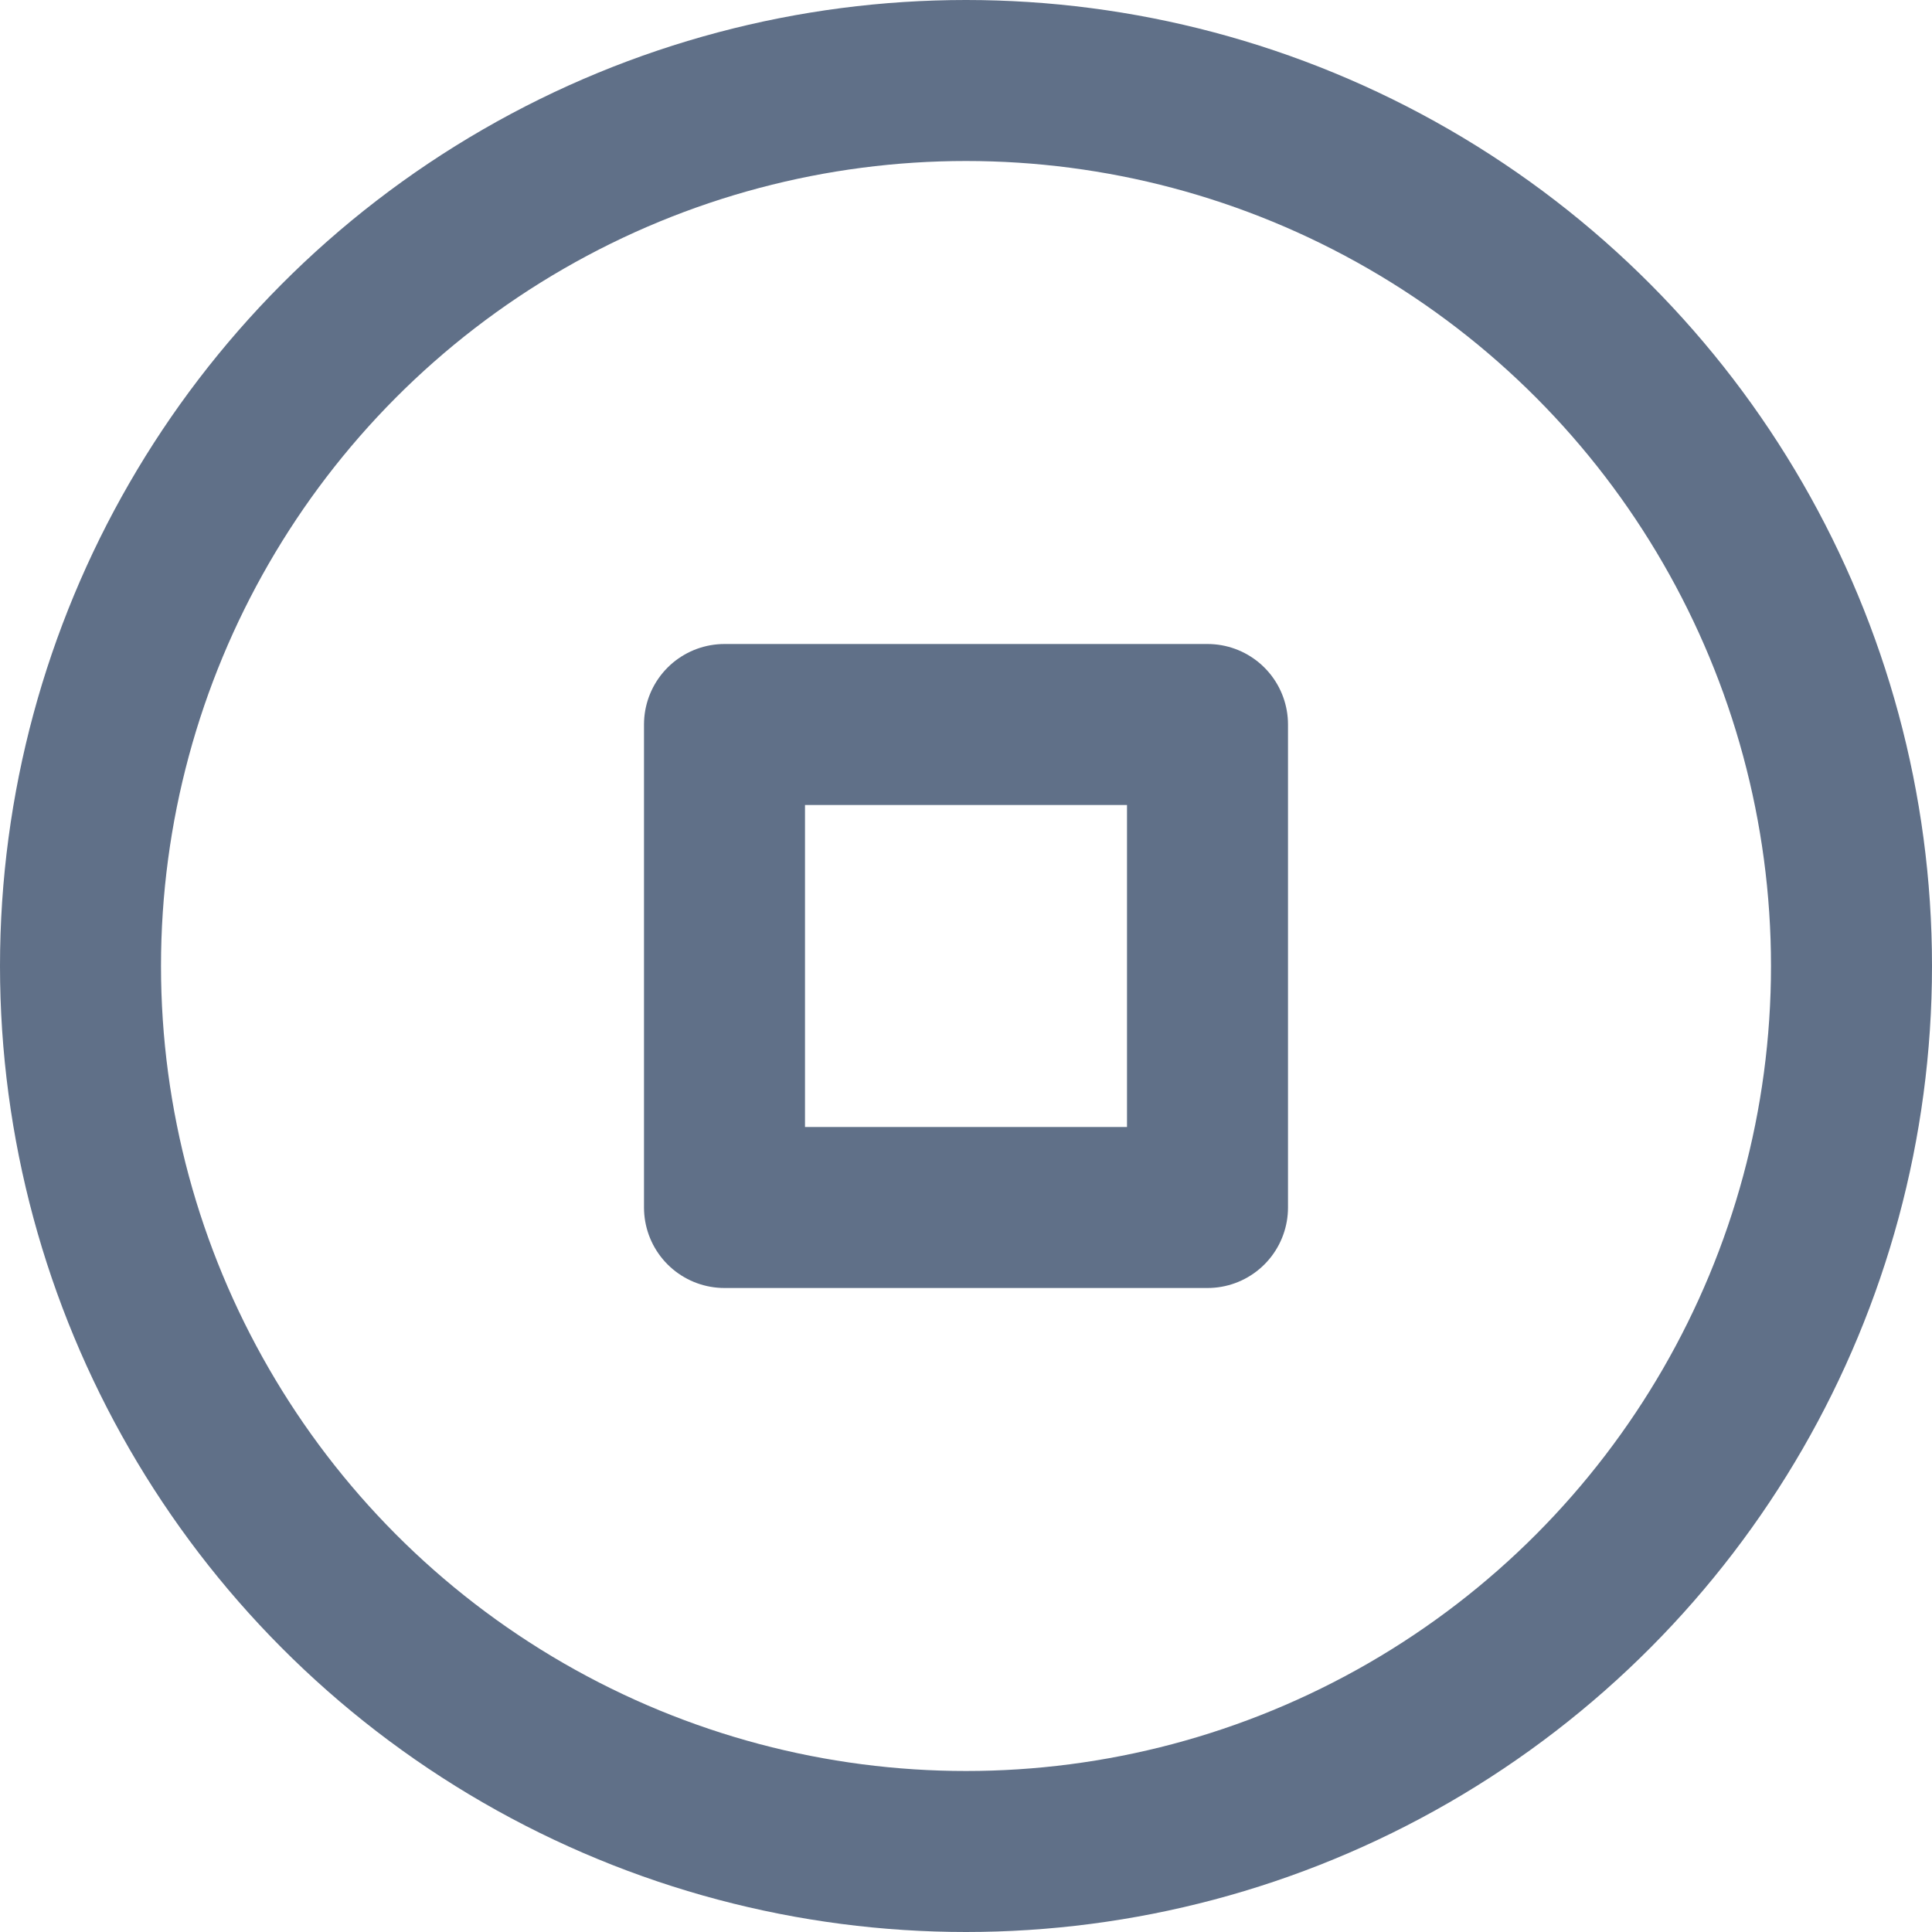 <svg xmlns="http://www.w3.org/2000/svg" xmlns:xlink="http://www.w3.org/1999/xlink" width="24" height="24" viewBox="0 0 24 24">
  <defs>
    <clipPath id="clip-stop">
      <rect width="24" height="24"/>
    </clipPath>
  </defs>
  <g id="stop" clip-path="url(#clip-stop)">
    <g id="stop-circle" transform="translate(-0.538 -0.538)">
      <circle id="Ellipse_437" data-name="Ellipse 437" cx="11" cy="11" r="11" transform="translate(1.538 1.538)" fill="none" stroke="#607088" stroke-linecap="round" stroke-linejoin="round" stroke-width="2"/>
      <rect id="Rectangle_2061" data-name="Rectangle 2061" width="6" height="6" transform="translate(9.538 9.538)" fill="none" stroke="#607088" stroke-linecap="round" stroke-linejoin="round" stroke-width="2"/>
    </g>
  </g>
</svg>
